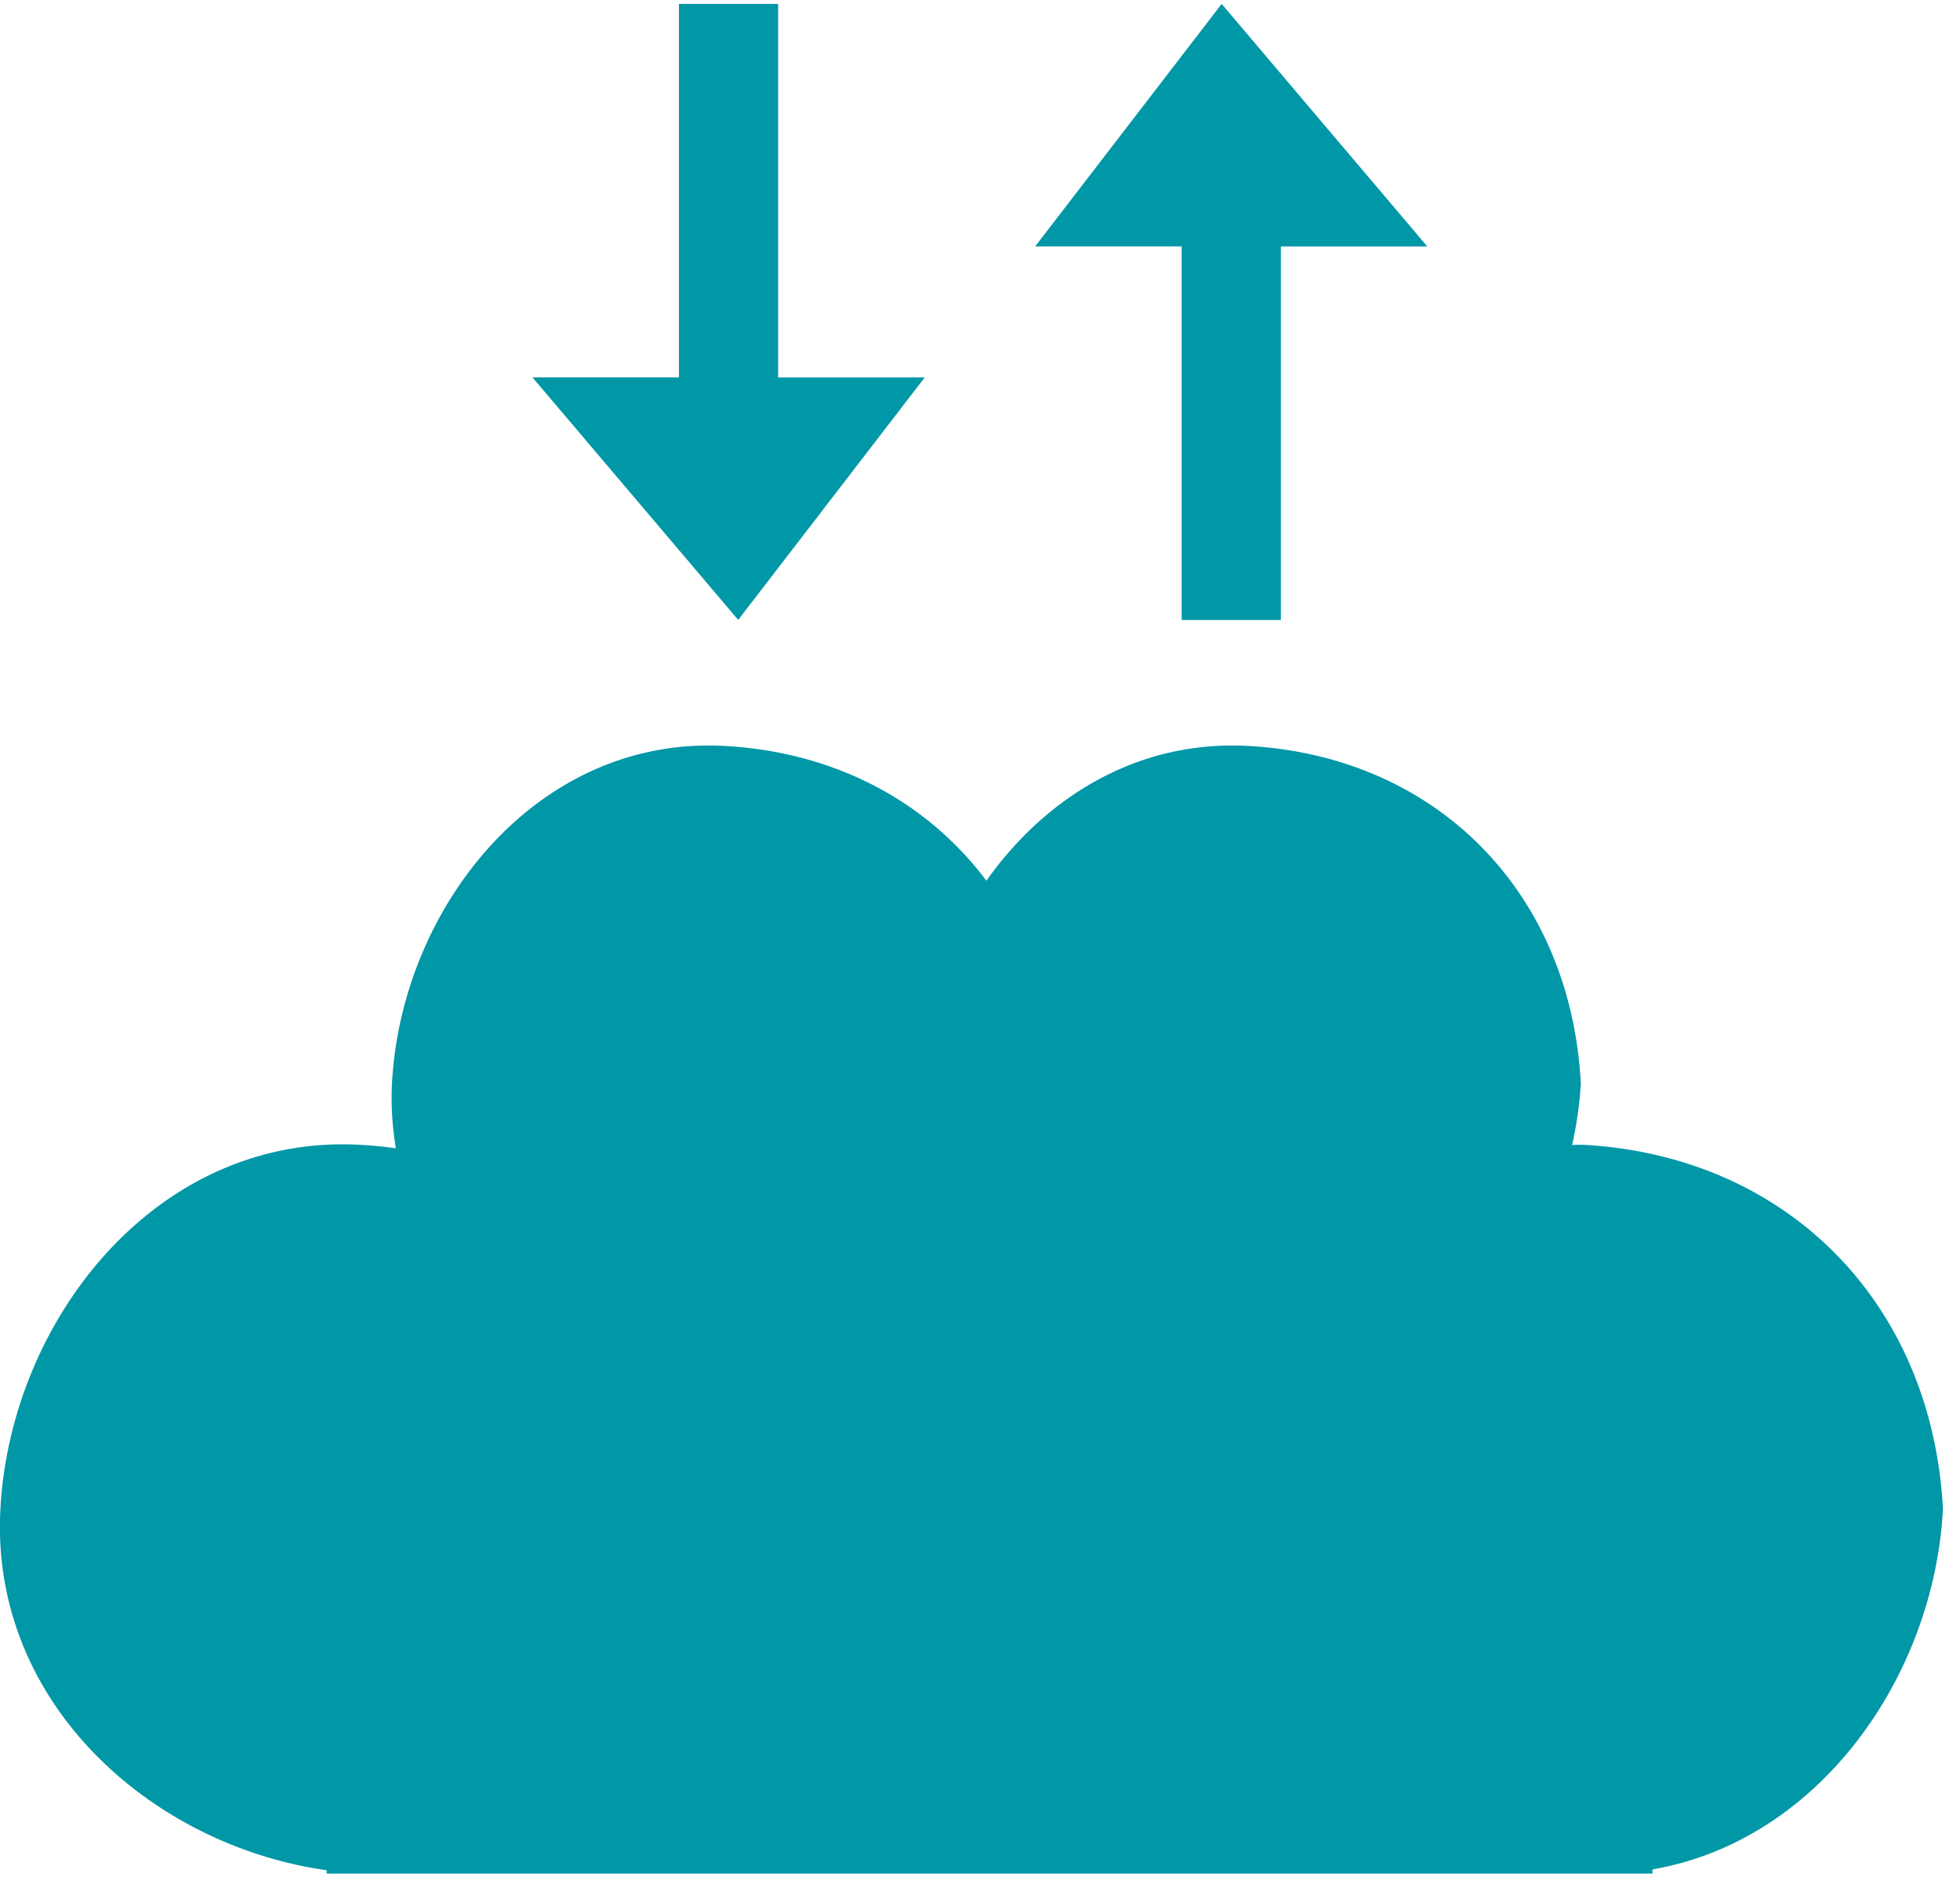 <svg width="30" height="29" xmlns="http://www.w3.org/2000/svg"><script xmlns="" type="text/javascript" charset="utf-8" id="zm-extension"/><path d="M24.24 17.522c-.06-.002-.117.003-.177.002.07-.312.116-.628.133-.945-.157-2.925-2.209-5.004-5.092-5.162-1.691-.092-3.1.783-4.006 2.063-.904-1.207-2.31-1.97-4.008-2.063-2.877-.157-4.947 2.475-5.09 5.162-.017.344.006.677.059.997a6.047 6.047 0 0 0-.55-.054C2.398 17.352.16 20.198.006 23.1-.152 26.065 2.322 28.248 5 28.625v.051h20.293v-.064c2.55-.439 4.31-2.952 4.446-5.515-.166-3.156-2.384-5.404-5.5-5.575zm-6.153-8.033h1.518V3.773h2.242L18.699.06l-2.855 3.712h2.243zm-3.933-3.712H11.91V.06h-1.518v5.716H8.15l3.149 3.712z" fill="#0097A7"/></svg>